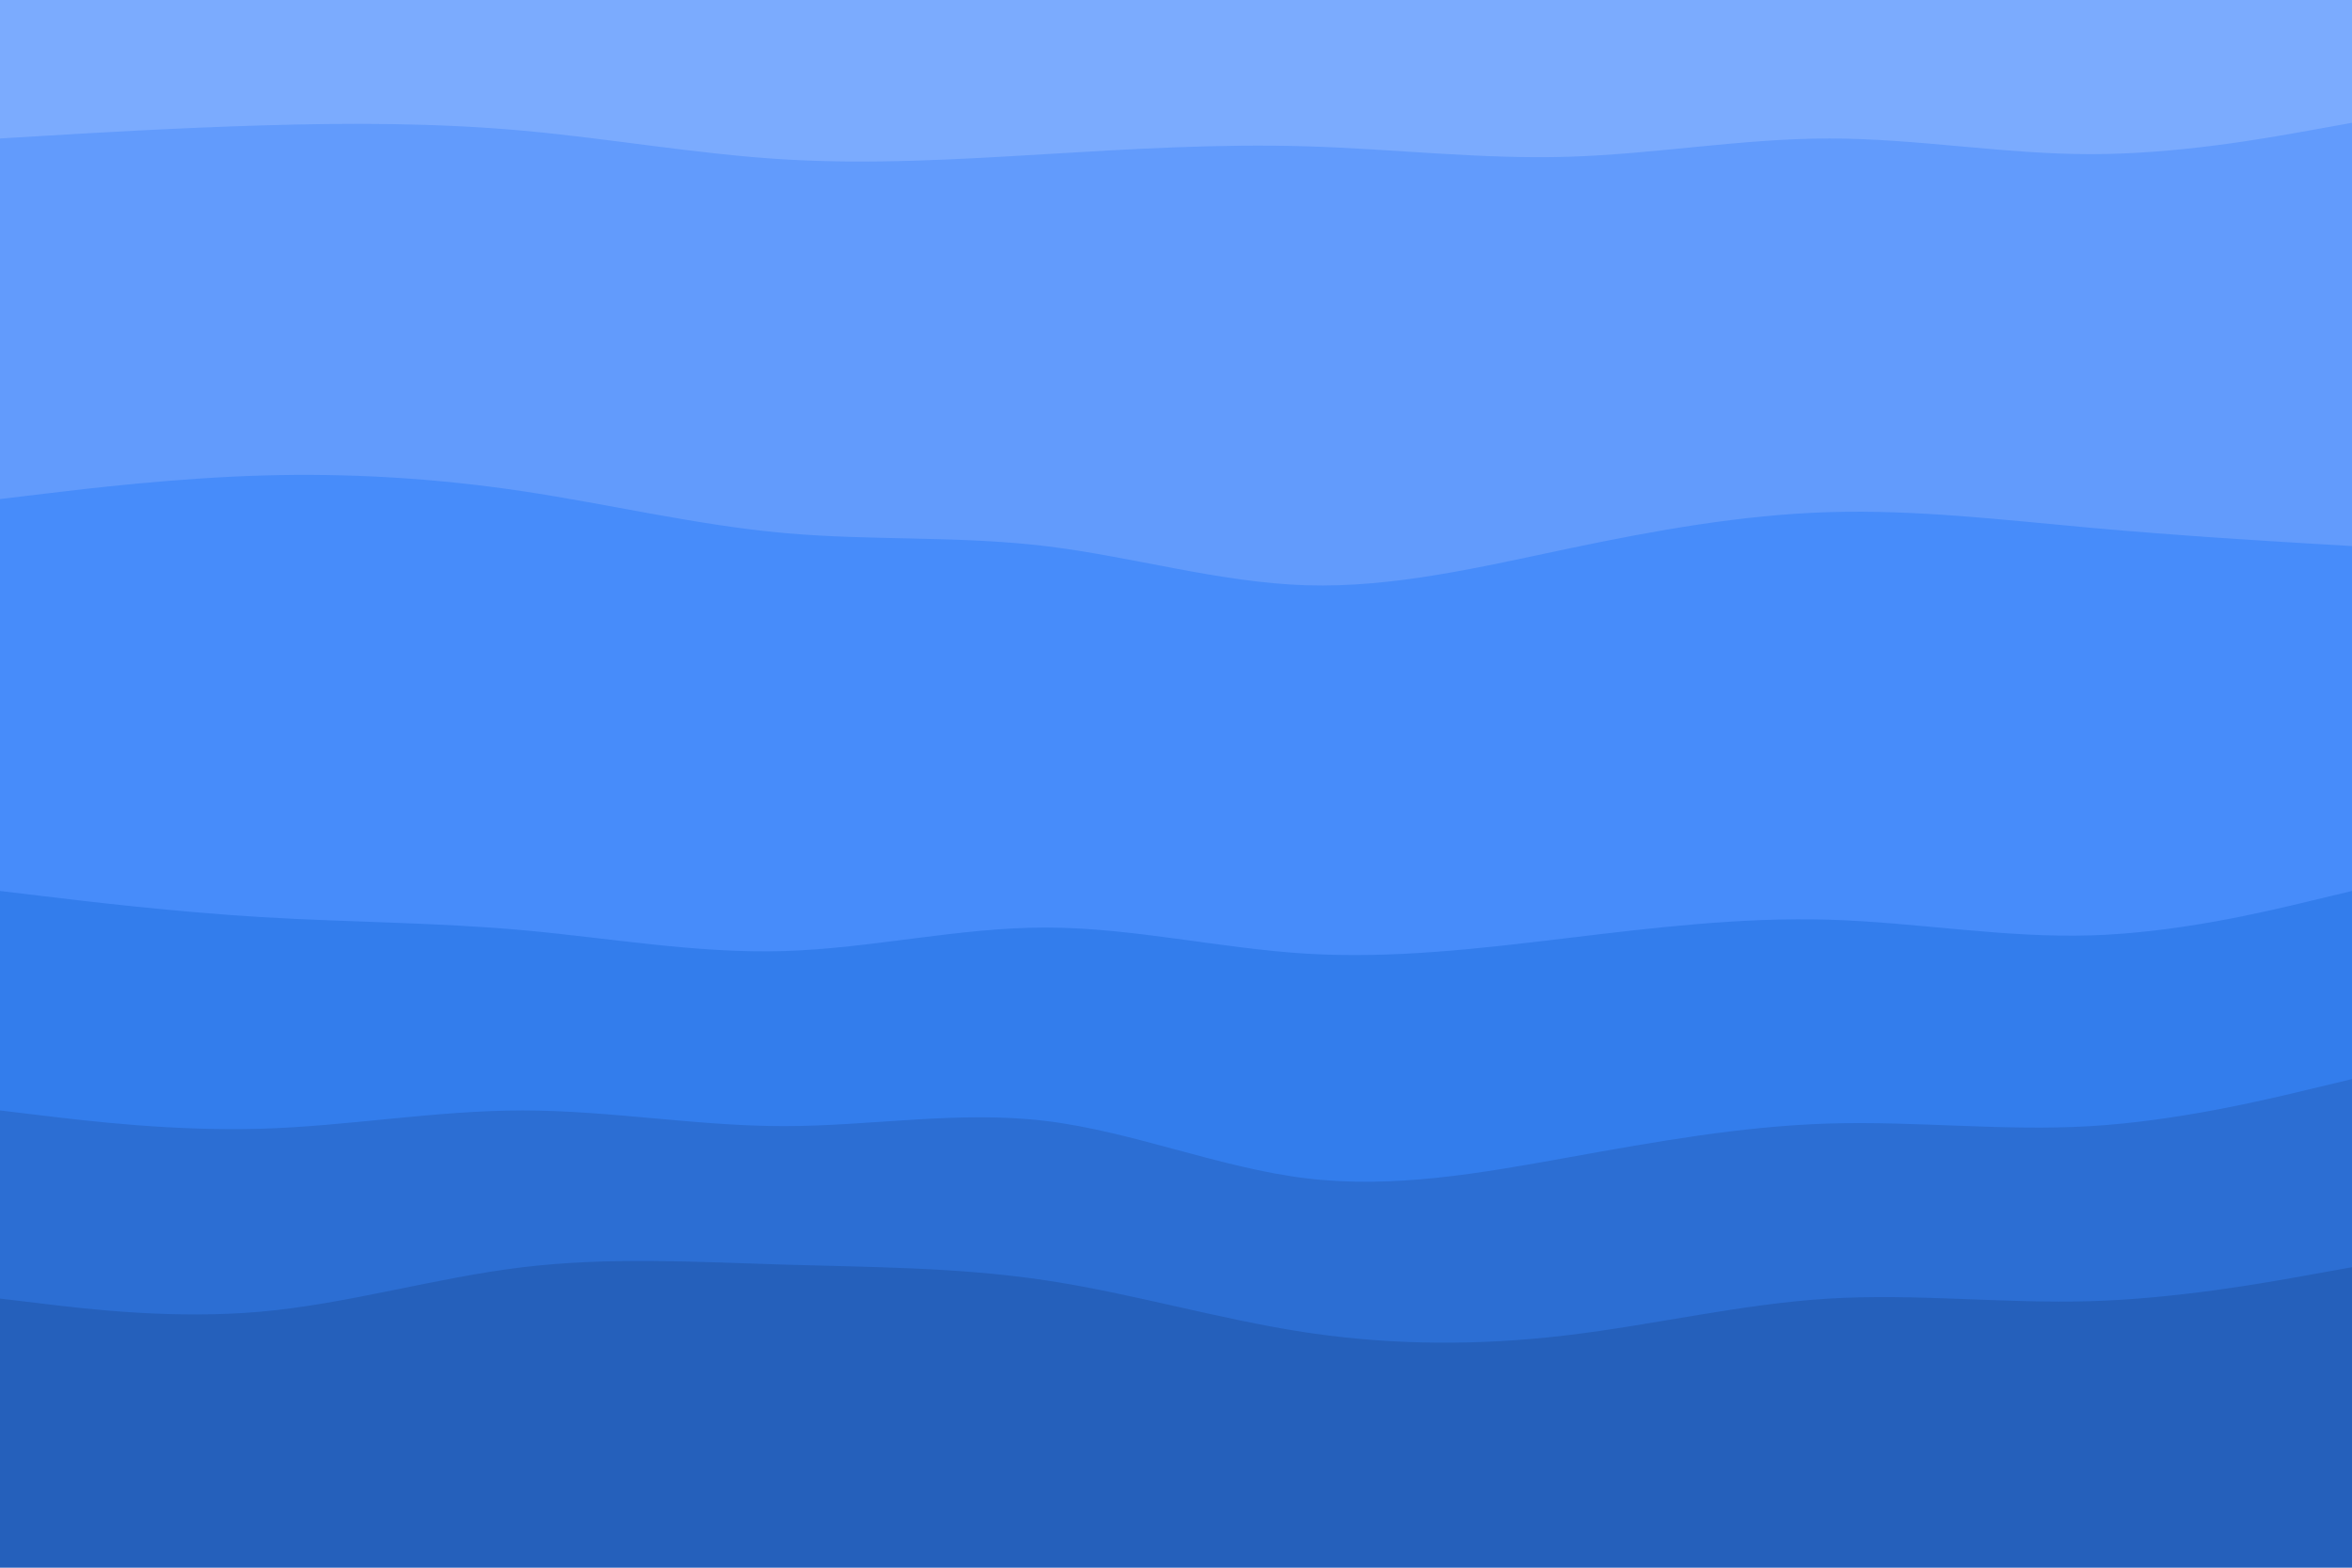 <svg id="visual" viewBox="0 0 900 600" width="900" height="600" xmlns="http://www.w3.org/2000/svg" xmlns:xlink="http://www.w3.org/1999/xlink" version="1.1"><path d="M0 55L16.7 54C33.3 53 66.7 51 100 50C133.3 49 166.7 49 200 52C233.3 55 266.7 61 300 63C333.3 65 366.7 63 400 61C433.3 59 466.7 57 500 58C533.3 59 566.7 63 600 62C633.3 61 666.7 55 700 55C733.3 55 766.7 61 800 61C833.3 61 866.7 55 883.3 52L900 49L900 0L883.3 0C866.7 0 833.3 0 800 0C766.7 0 733.3 0 700 0C666.7 0 633.3 0 600 0C566.7 0 533.3 0 500 0C466.7 0 433.3 0 400 0C366.7 0 333.3 0 300 0C266.7 0 233.3 0 200 0C166.7 0 133.3 0 100 0C66.7 0 33.3 0 16.7 0L0 0Z" fill="#7babfe"></path><path d="M0 193L16.7 191C33.3 189 66.7 185 100 184C133.3 183 166.7 185 200 190C233.3 195 266.7 203 300 206C333.3 209 366.7 207 400 211C433.3 215 466.7 225 500 226C533.3 227 566.7 219 600 212C633.3 205 666.7 199 700 198C733.3 197 766.7 201 800 204C833.3 207 866.7 209 883.3 210L900 211L900 47L883.3 50C866.7 53 833.3 59 800 59C766.7 59 733.3 53 700 53C666.7 53 633.3 59 600 60C566.7 61 533.3 57 500 56C466.7 55 433.3 57 400 59C366.7 61 333.3 63 300 61C266.7 59 233.3 53 200 50C166.7 47 133.3 47 100 48C66.7 49 33.3 51 16.7 52L0 53Z" fill="#629bfc"></path><path d="M0 343L16.7 345C33.3 347 66.7 351 100 353C133.3 355 166.7 355 200 358C233.3 361 266.7 367 300 366C333.3 365 366.7 357 400 357C433.3 357 466.7 365 500 367C533.3 369 566.7 365 600 361C633.3 357 666.7 353 700 354C733.3 355 766.7 361 800 360C833.3 359 866.7 351 883.3 347L900 343L900 209L883.3 208C866.7 207 833.3 205 800 202C766.7 199 733.3 195 700 196C666.7 197 633.3 203 600 210C566.7 217 533.3 225 500 224C466.7 223 433.3 213 400 209C366.7 205 333.3 207 300 204C266.7 201 233.3 193 200 188C166.7 183 133.3 181 100 182C66.7 183 33.3 187 16.7 189L0 191Z" fill="#478cfa"></path><path d="M0 427L16.7 429C33.3 431 66.7 435 100 434C133.3 433 166.7 427 200 427C233.3 427 266.7 433 300 433C333.3 433 366.7 427 400 431C433.3 435 466.7 449 500 453C533.3 457 566.7 451 600 445C633.3 439 666.7 433 700 432C733.3 431 766.7 435 800 433C833.3 431 866.7 423 883.3 419L900 415L900 341L883.3 345C866.7 349 833.3 357 800 358C766.7 359 733.3 353 700 352C666.7 351 633.3 355 600 359C566.7 363 533.3 367 500 365C466.7 363 433.3 355 400 355C366.7 355 333.3 363 300 364C266.7 365 233.3 359 200 356C166.7 353 133.3 353 100 351C66.7 349 33.3 345 16.7 343L0 341Z" fill="#337dec"></path><path d="M0 499L16.7 501C33.3 503 66.7 507 100 504C133.3 501 166.7 491 200 487C233.3 483 266.7 485 300 486C333.3 487 366.7 487 400 492C433.3 497 466.7 507 500 512C533.3 517 566.7 517 600 513C633.3 509 666.7 501 700 499C733.3 497 766.7 501 800 500C833.3 499 866.7 493 883.3 490L900 487L900 413L883.3 417C866.7 421 833.3 429 800 431C766.7 433 733.3 429 700 430C666.7 431 633.3 437 600 443C566.7 449 533.3 455 500 451C466.7 447 433.3 433 400 429C366.7 425 333.3 431 300 431C266.7 431 233.3 425 200 425C166.7 425 133.3 431 100 432C66.7 433 33.3 429 16.7 427L0 425Z" fill="#2c6ed3"></path><path d="M0 601L16.7 601C33.3 601 66.7 601 100 601C133.3 601 166.7 601 200 601C233.3 601 266.7 601 300 601C333.3 601 366.7 601 400 601C433.3 601 466.7 601 500 601C533.3 601 566.7 601 600 601C633.3 601 666.7 601 700 601C733.3 601 766.7 601 800 601C833.3 601 866.7 601 883.3 601L900 601L900 485L883.3 488C866.7 491 833.3 497 800 498C766.7 499 733.3 495 700 497C666.7 499 633.3 507 600 511C566.7 515 533.3 515 500 510C466.7 505 433.3 495 400 490C366.7 485 333.3 485 300 484C266.7 483 233.3 481 200 485C166.7 489 133.3 499 100 502C66.7 505 33.3 501 16.7 499L0 497Z" fill="#2560bb"></path></svg>